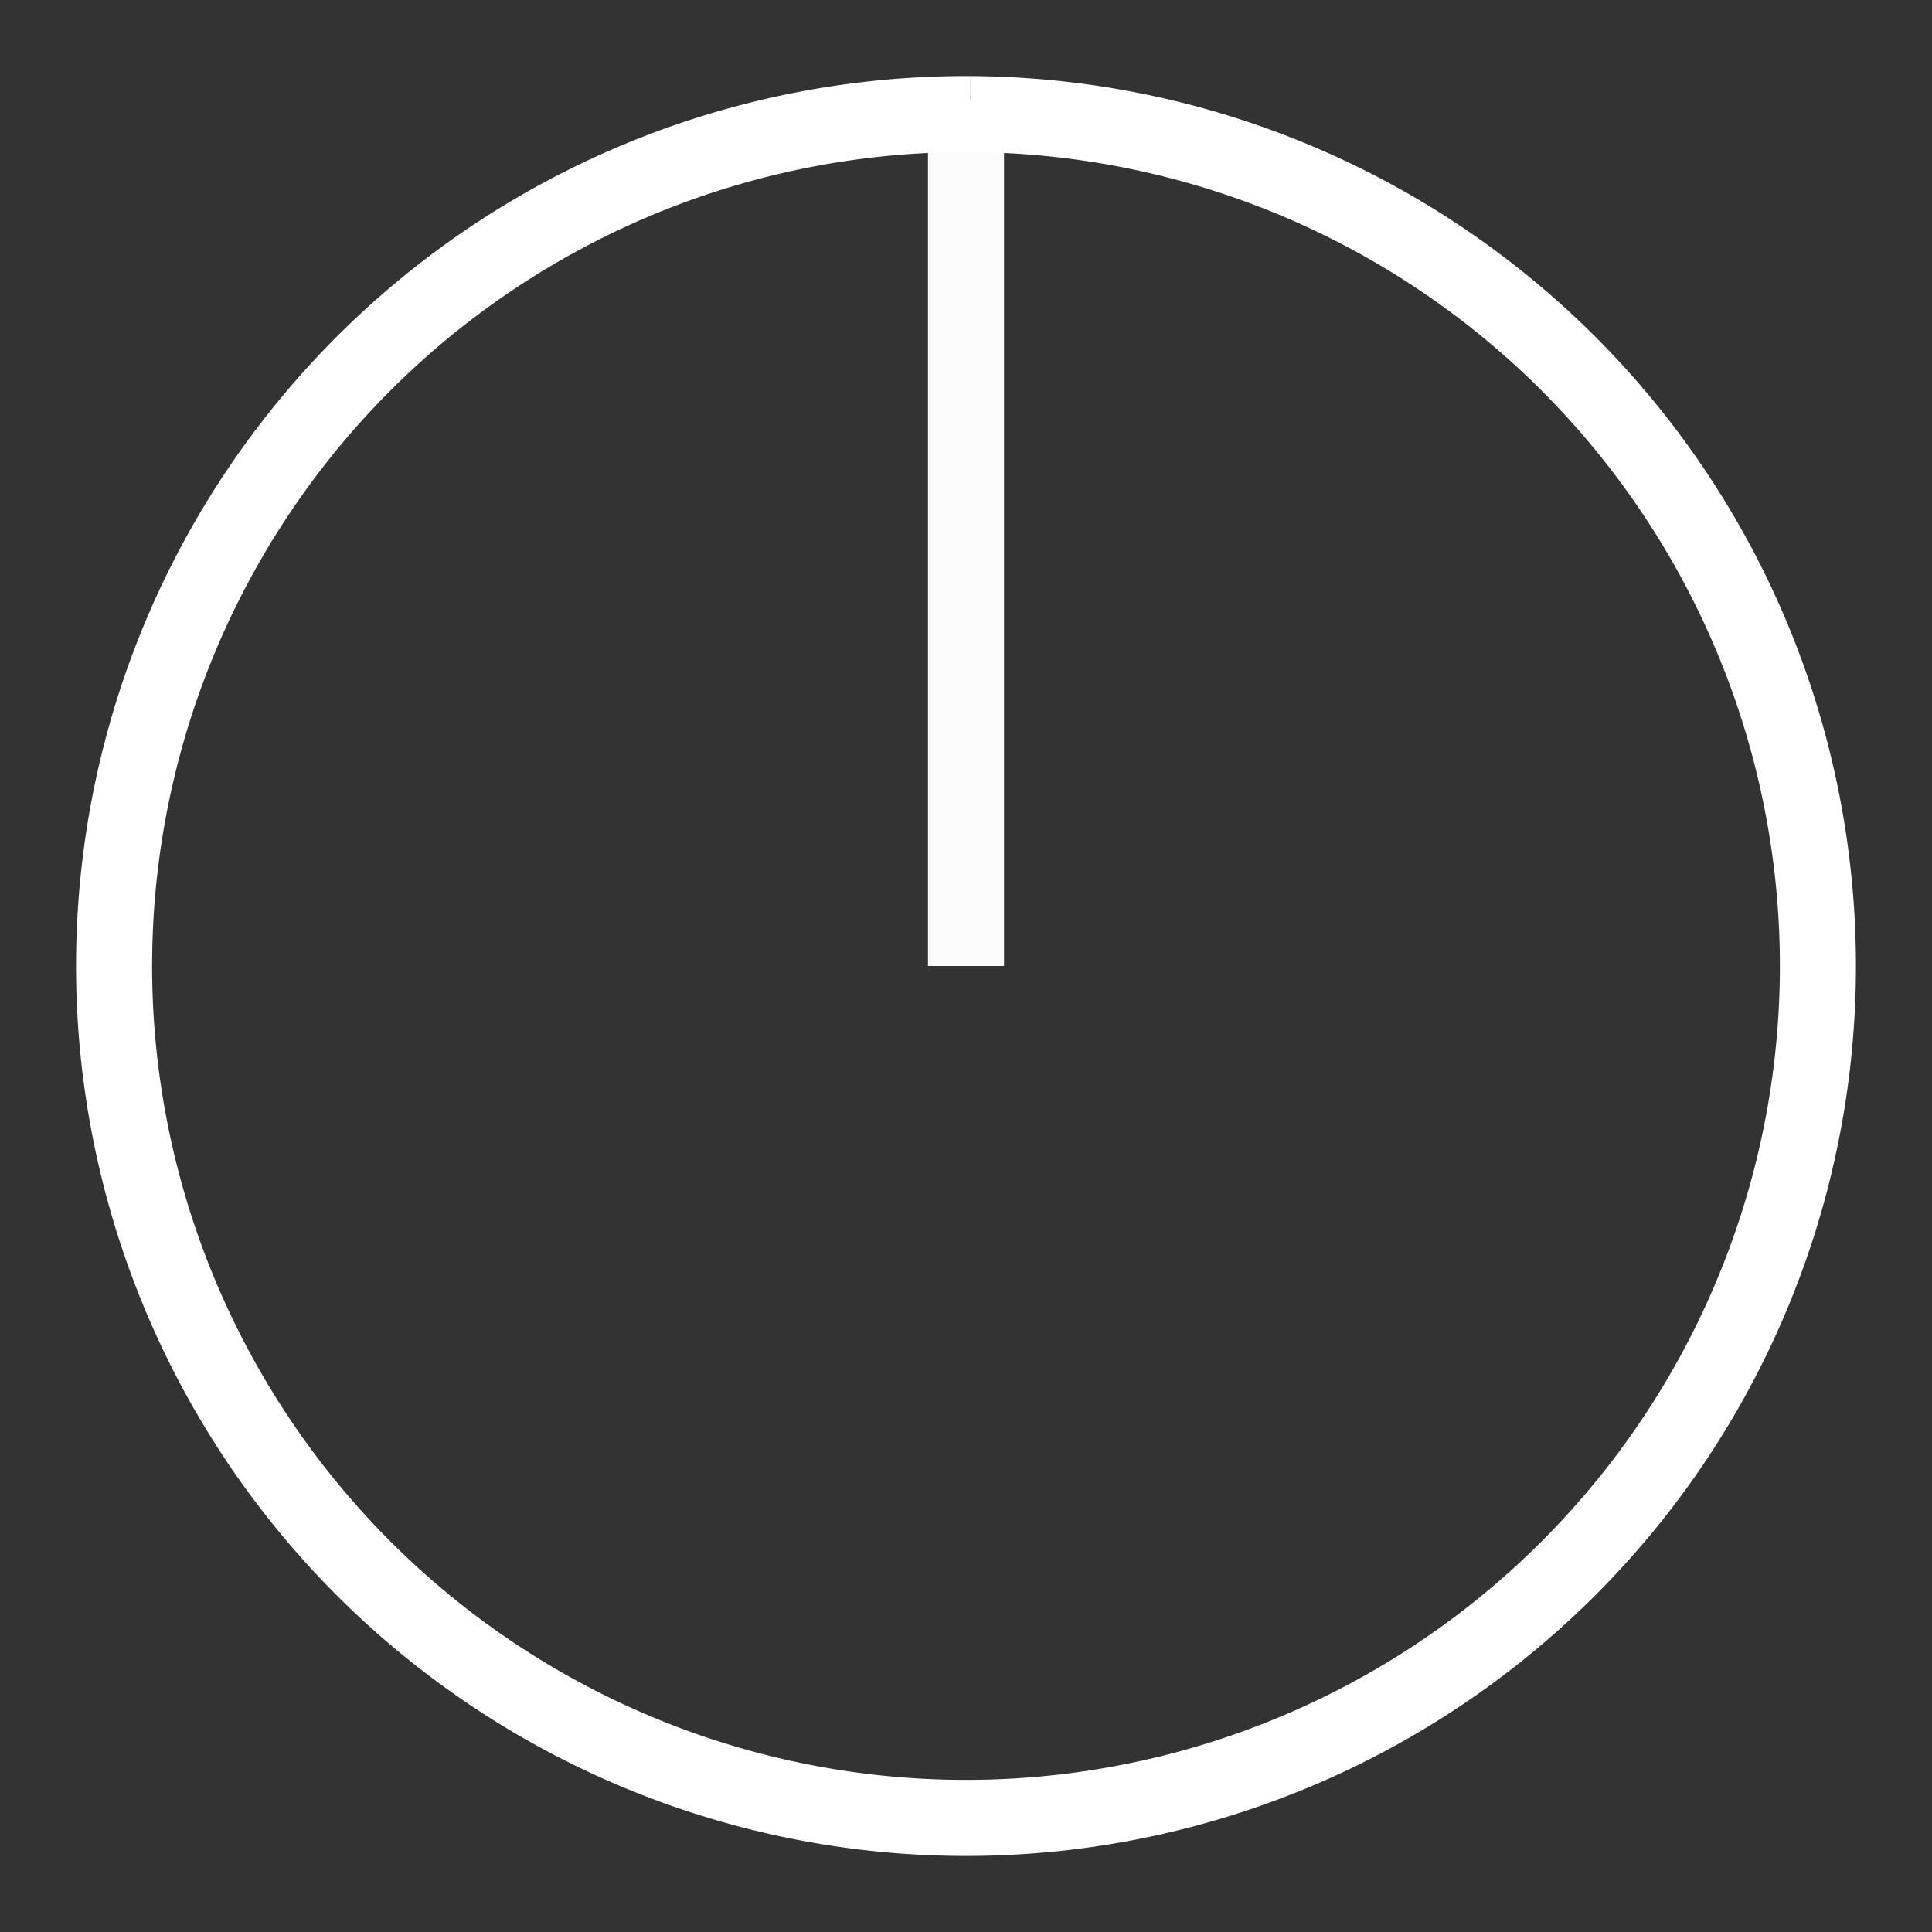 <?xml version="1.0" encoding="UTF-8" standalone="no"?>
<svg
   xmlns:dc="http://purl.org/dc/elements/1.1/"
   xmlns:cc="http://creativecommons.org/ns#"
   xmlns:rdf="http://www.w3.org/1999/02/22-rdf-syntax-ns#"
   xmlns:svg="http://www.w3.org/2000/svg"
   xmlns="http://www.w3.org/2000/svg"
   xmlns:sodipodi="http://sodipodi.sourceforge.net/DTD/sodipodi-0.dtd"
   xmlns:inkscape="http://www.inkscape.org/namespaces/inkscape"
   inkscape:version="1.0 (4035a4fb49, 2020-05-01)"
   sodipodi:docname="ColoredLargeKnobBidoo.svg"
   id="svg49872"
   version="1.1"
   viewBox="0 0 12.7 12.7"
   height="12.7mm"
   width="12.7mm">
  <rect x="0" y="0" width="12.7" height="12.7" fill="#333333" stroke="none"/>
  <sodipodi:namedview
     inkscape:current-layer="svg49872"
     inkscape:window-maximized="0"
     inkscape:window-y="0"
     inkscape:window-x="0"
     inkscape:cy="24"
     inkscape:cx="24"
     inkscape:zoom="21.375"
     showgrid="false"
     id="namedview20"
     inkscape:window-height="1335"
     inkscape:window-width="2283"
     inkscape:pageshadow="2"
     inkscape:pageopacity="0"
     guidetolerance="10"
     gridtolerance="10"
     objecttolerance="10"
     borderopacity="1"
     bordercolor="#666666"
     pagecolor="#ffffff" />
  <defs
     id="defs49866">
    <clipPath
       id="clip12">
      <path
         id="path28860"
         d="m 143,129.75 h 3 V 158 h -3 z m 0,0" />
    </clipPath>
    <clipPath
       id="clip11">
      <path
         id="path28857"
         d="m 117.395,129.75 h 54 v 54.004 h -54 z m 0,0" />
    </clipPath>
    <clipPath
       id="clip150">
      <path
         id="path29465"
         d="m 176,208.926 h 2 V 228 h -2 z m 0,0" />
    </clipPath>
    <clipPath
       id="clip149">
      <path
         id="path29462"
         d="m 159.277,208.926 h 36 v 36 h -36 z m 0,0" />
    </clipPath>
    <clipPath
       id="clip142">
      <path
         id="path29320"
         d="m 110,208.926 h 3 V 228 h -3 z m 0,0" />
    </clipPath>
    <clipPath
       id="clip141">
      <path
         id="path29317"
         d="m 93.512,208.926 h 36 v 36 H 93.512 Z m 0,0" />
    </clipPath>
  </defs>
  <path
     inkscape:label="shape3"
     style="opacity:0;fill:#ffffff;fill-opacity:1;fill-rule:evenodd;stroke:#6b6b6b;stroke-width:0.5;stroke-linecap:butt;stroke-linejoin:round;stroke-miterlimit:4;stroke-dasharray:none;stroke-dashoffset:0;stroke-opacity:1"
     d="M 6.382,0.25 A 6.1,6.1 44.643 0 1 12.45,6.382 6.1,6.1 44.643 0 1 6.318,12.45 6.1,6.1 44.643 0 1 0.25,6.318 6.1,6.1 44.643 0 1 6.381,0.25"
     id="shape3">
    <title
       id="title849">shape3</title>
  </path>
  <path
     inkscape:label="shape2"
     style="fill:none;fill-rule:evenodd;stroke:#fcfcfc;stroke-width:0.5;stroke-linecap:butt;stroke-linejoin:miter;stroke-miterlimit:4;stroke-dasharray:none;stroke-opacity:1"
     d="m 6.35,0.659 v 5.691 0"
     id="shape2">
    <title
       id="title847">shape2</title>
  </path>
  <path
     inkscape:label="shape1"
     style="opacity:1;fill:none;fill-opacity:1;fill-rule:evenodd;stroke:#ffffff;stroke-width:0.5;stroke-linecap:butt;stroke-linejoin:round;stroke-miterlimit:4;stroke-dasharray:none;stroke-dashoffset:0;stroke-opacity:1"
     d="M 6.38,0.75 A 5.6,5.6 44.628 0 1 11.95,6.38 5.6,5.6 44.628 0 1 6.321,11.95 5.6,5.6 44.628 0 1 0.75,6.321 5.6,5.6 44.628 0 1 6.379,0.75"
     id="shape1">
    <title
       id="title845">shape1</title>
  </path>
</svg>
